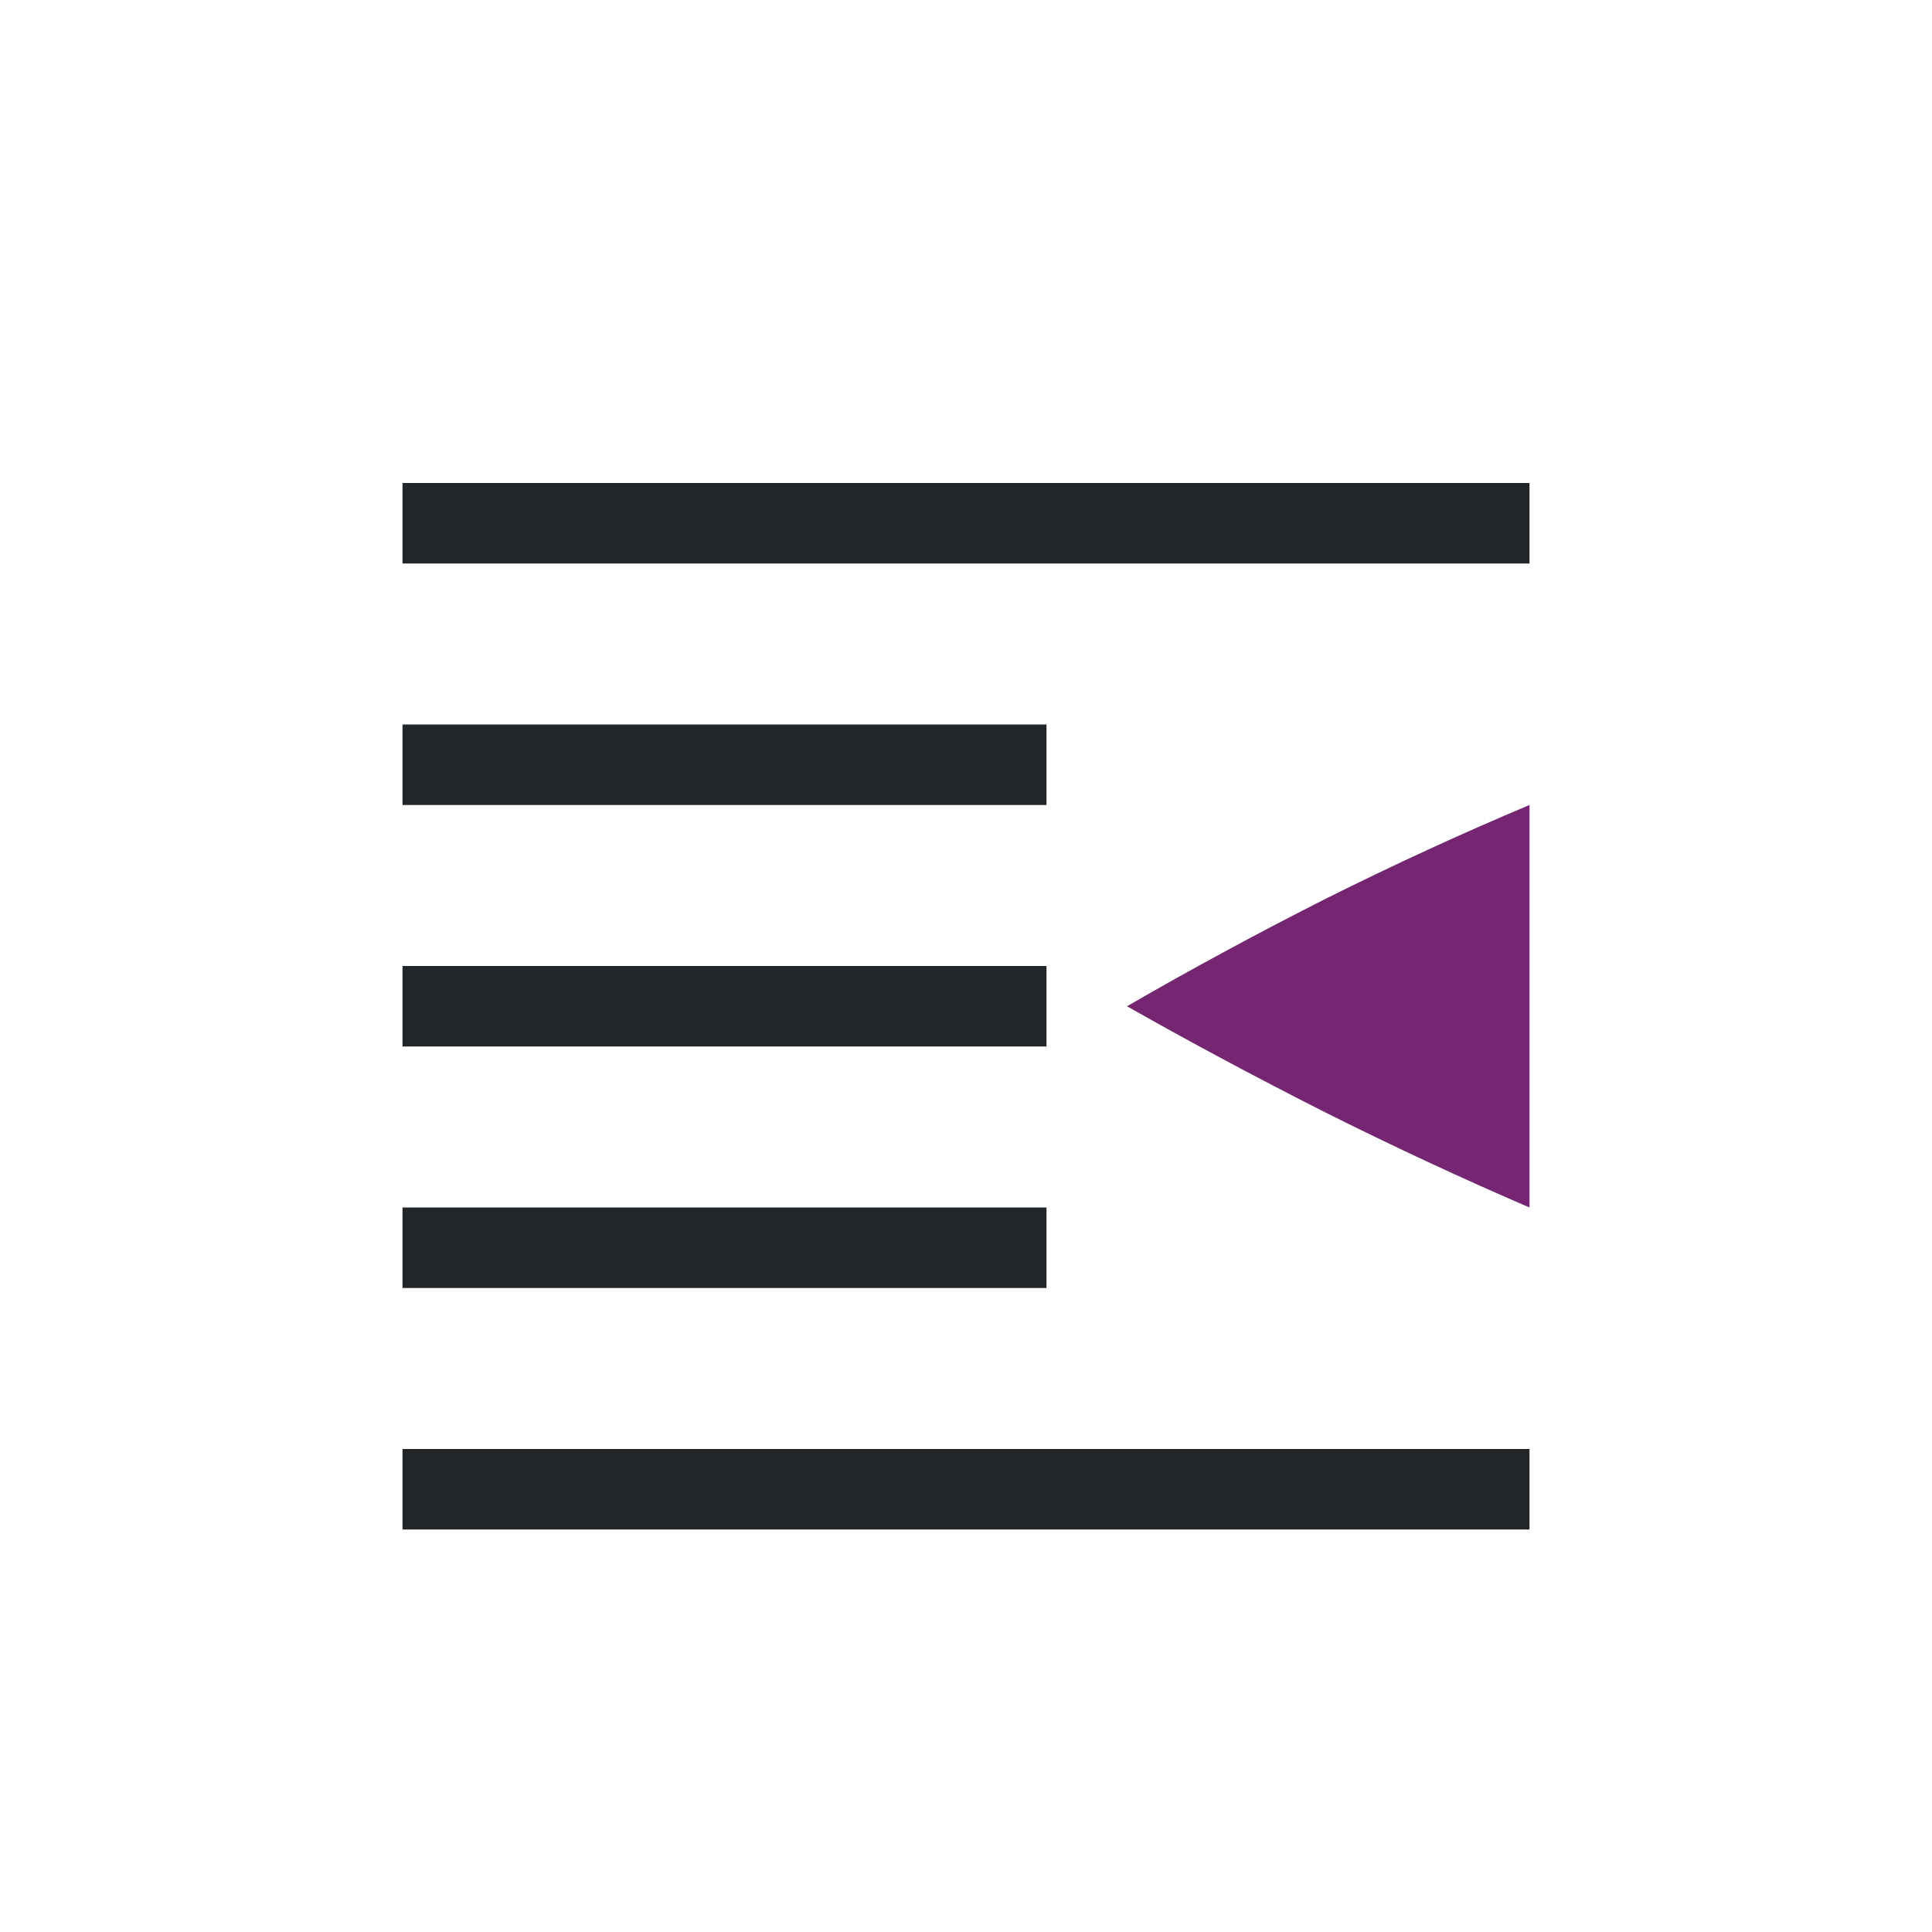 <?xml version="1.0" encoding="UTF-8" standalone="no"?>
<svg
   xmlns:dc="http://purl.org/dc/elements/1.1/"
   xmlns:cc="http://creativecommons.org/ns#"
   xmlns:rdf="http://www.w3.org/1999/02/22-rdf-syntax-ns#"
   xmlns:svg="http://www.w3.org/2000/svg"
   xmlns="http://www.w3.org/2000/svg"
   xmlns:sodipodi="http://sodipodi.sourceforge.net/DTD/sodipodi-0.dtd"
   xmlns:inkscape="http://www.inkscape.org/namespaces/inkscape"
   viewBox="0 0 24 24"
   version="1.1"
   id="svg4"
   sodipodi:docname="lc_decrementindent.svg"
   inkscape:version="0.92.4 (5da689c313, 2019-01-14)">
  <defs
     id="defs8" />
  <sodipodi:namedview
     pagecolor="#ffffff"
     bordercolor="#666666"
     borderopacity="1"
     objecttolerance="10"
     gridtolerance="10"
     guidetolerance="10"
     inkscape:pageopacity="0"
     inkscape:pageshadow="2"
     inkscape:window-width="1920"
     inkscape:window-height="1011"
     id="namedview6"
     showgrid="true"
     inkscape:zoom="11.313708"
     inkscape:cx="10.363785"
     inkscape:cy="13.181802"
     inkscape:window-x="0"
     inkscape:window-y="32"
     inkscape:window-maximized="1"
     inkscape:current-layer="svg4">
    <inkscape:grid
       type="xygrid"
       id="grid822" />
  </sodipodi:namedview>
  <rect
     id="rect2"
     overflow="visible"
     y="6"
     x="-19"
     width="14"
     style="color:#bebebe;overflow:visible;fill:#232629;fill-opacity:1;marker:none"
     height="1"
     transform="scale(-1,1)" />
  <rect
     id="rect4"
     overflow="visible"
     y="9"
     x="-13"
     width="8"
     style="color:#bebebe;overflow:visible;fill:#232629;fill-opacity:1;stroke-width:0.894;marker:none"
     height="1"
     transform="scale(-1,1)" />
  <rect
     id="rect6"
     overflow="visible"
     y="15"
     x="-13"
     width="8"
     style="color:#bebebe;overflow:visible;fill:#232629;fill-opacity:1;stroke-width:0.894;marker:none"
     height="1"
     transform="scale(-1,1)" />
  <rect
     id="rect8"
     overflow="visible"
     y="18"
     x="-19"
     width="14"
     style="color:#bebebe;overflow:visible;fill:#232629;fill-opacity:1;marker:none"
     height="1"
     transform="scale(-1,1)" />
  <rect
     id="rect10"
     overflow="visible"
     y="12"
     x="-13"
     width="8"
     style="color:#bebebe;overflow:visible;fill:#232629;fill-opacity:1;stroke-width:0.756;marker:none"
     height="1"
     transform="scale(-1,1)" />
  <path
     id="path12"
     overflow="visible"
     style="color:#000000;overflow:visible;fill:#762572;fill-opacity:1;stroke-width:1.045;marker:none"
     d="m 19,15 v -5 c -0.83,0.348 -1.675,0.737 -2.535,1.166 C 15.614,11.597 14.791,12.042 14,12.5 c 0.791,0.449 1.614,0.889 2.466,1.32 C 17.325,14.25 18.171,14.643 19,15 Z"
     inkscape:connector-curvature="0" />
</svg>
